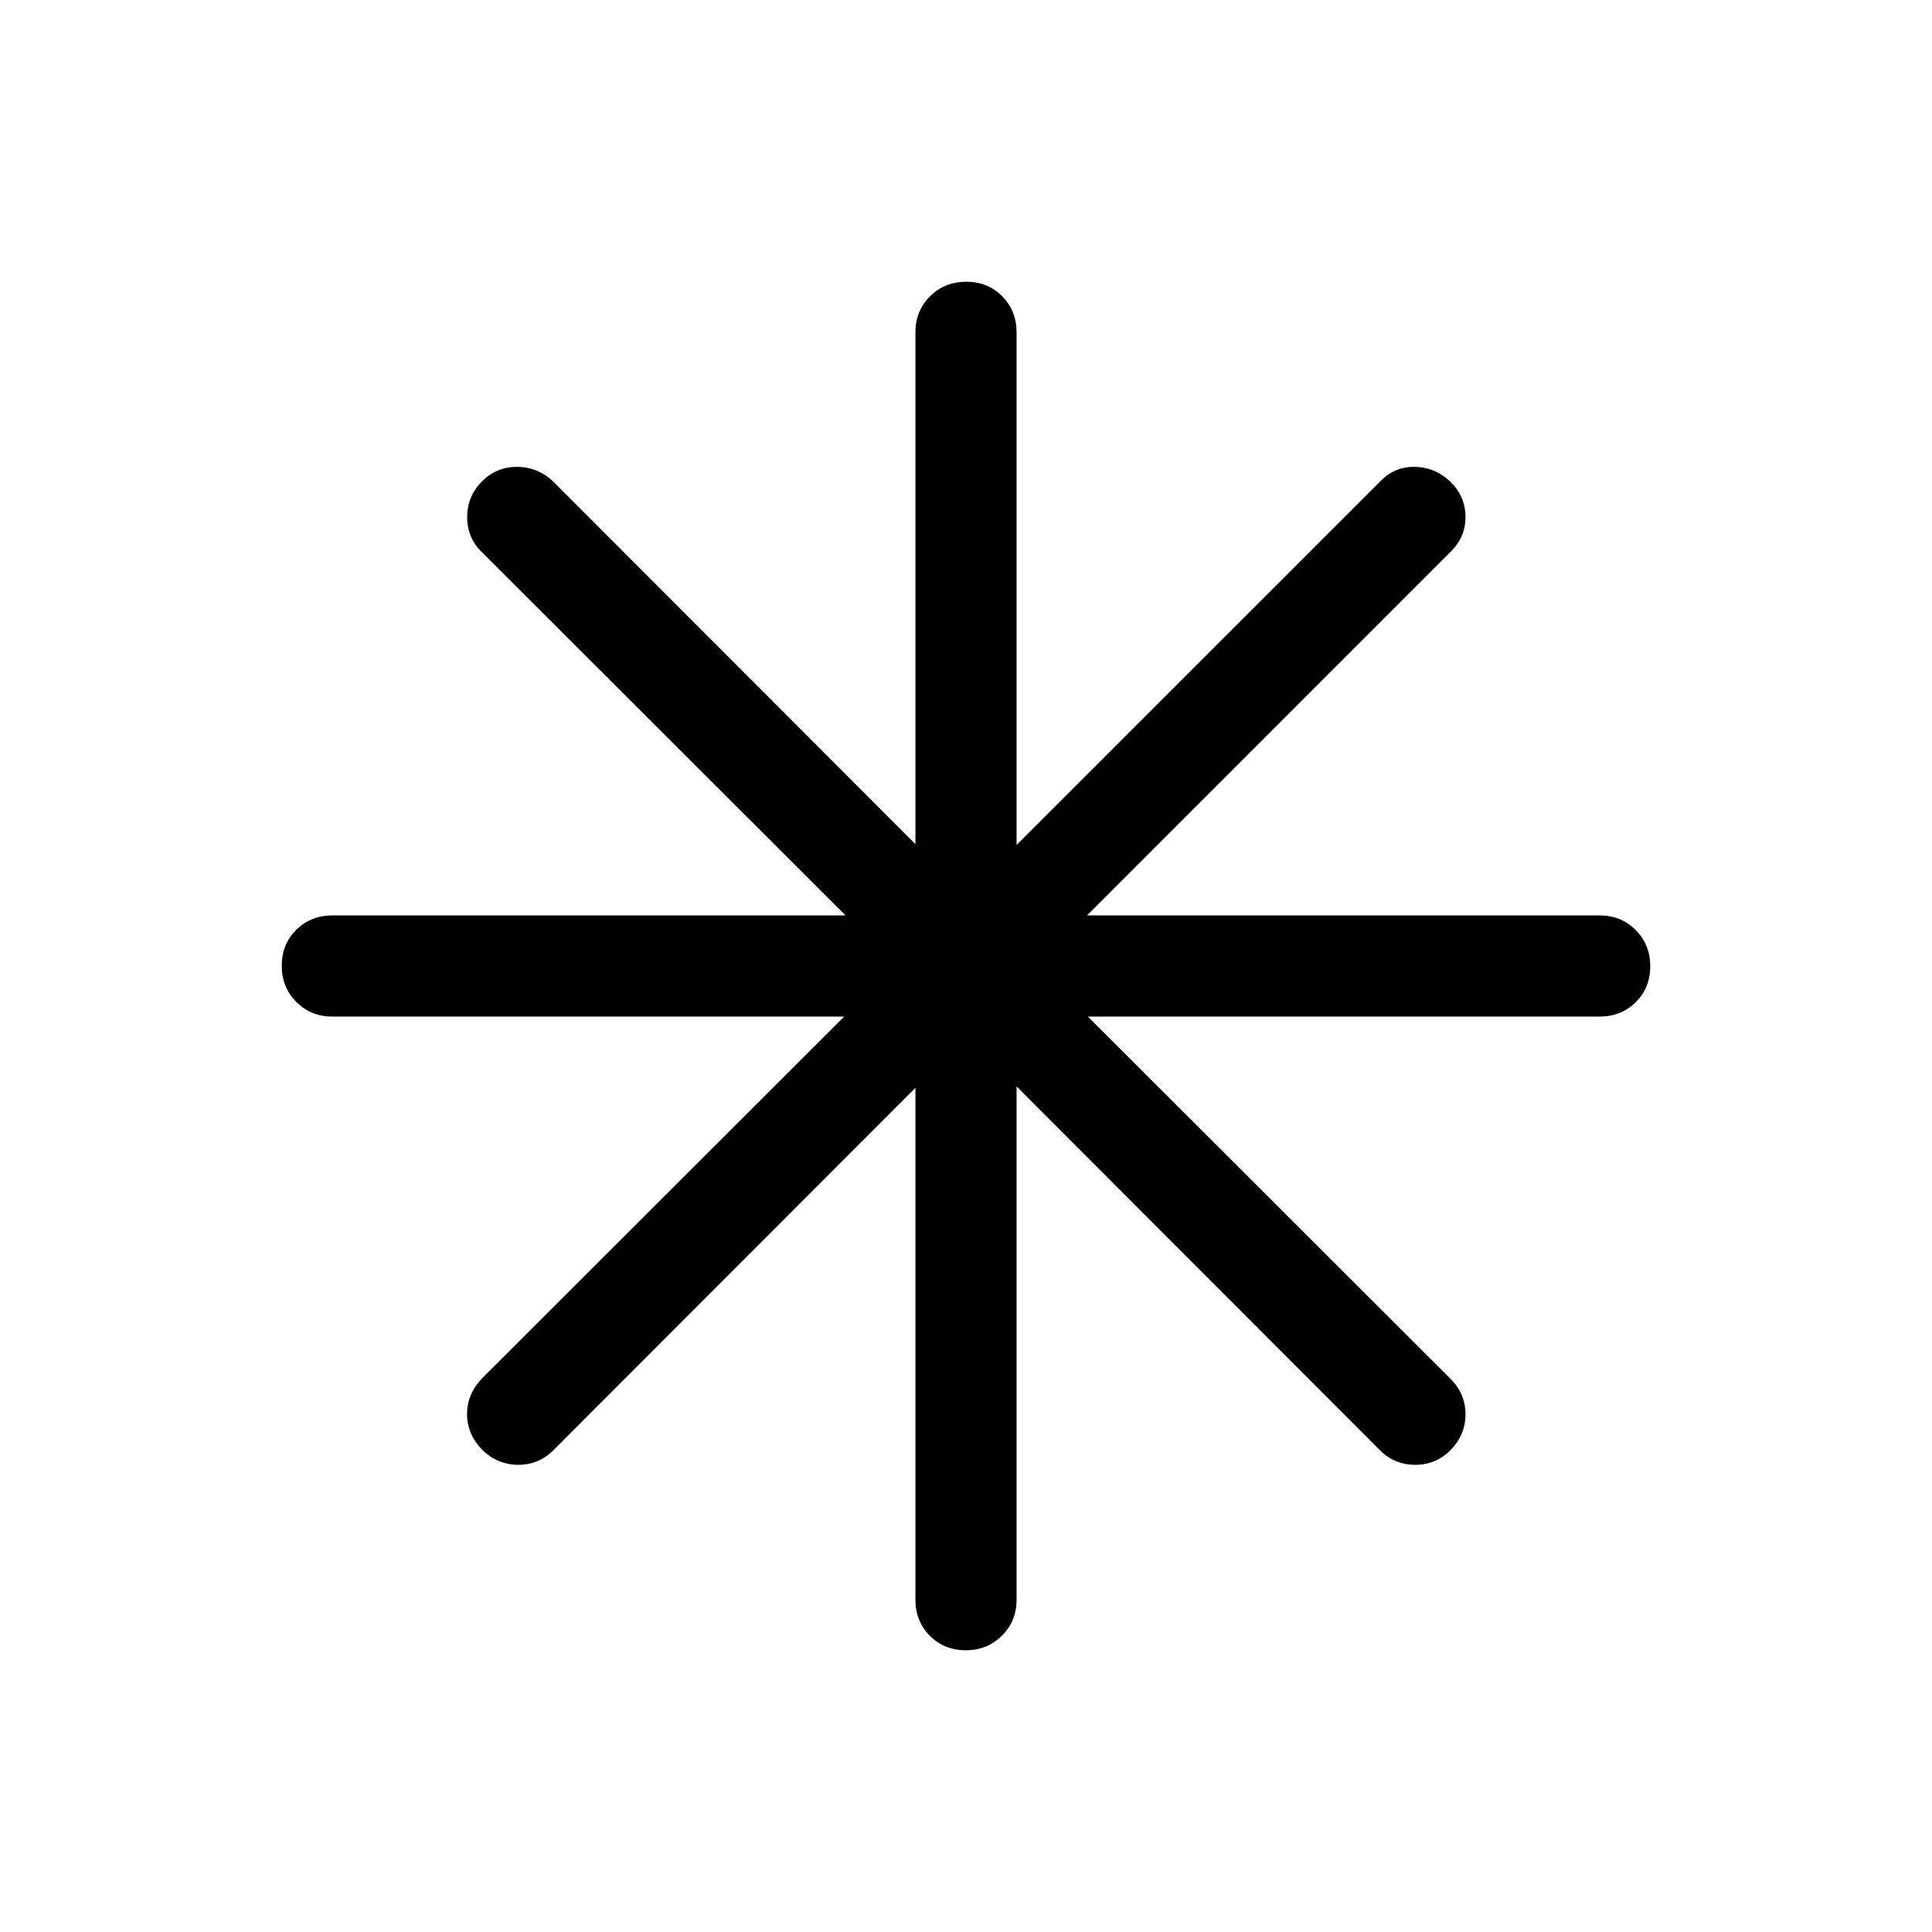 <svg xmlns="http://www.w3.org/2000/svg" viewBox="0 -960 960 960" width="32" height="32"><path d="M479.87-140q-10.74 0-17.87-7.23-7.13-7.22-7.13-17.9v-254.36L275.23-239.64q-7.3 7.43-17.53 7.5-10.24.06-18.06-7.4-7.56-7.81-7.56-17.84 0-10.03 7.56-17.85l179.85-179.64H165.13q-10.68 0-17.9-7.27-7.23-7.26-7.23-17.99 0-10.74 7.23-17.87 7.22-7.13 17.9-7.13h255.03L239.64-685.44q-7.43-7.04-7.5-17.47-.06-10.42 7.33-17.86 7.4-7.43 17.81-7.24 10.41.19 17.95 7.63l179.64 179.84v-254.33q0-10.68 7.27-17.9 7.26-7.23 17.99-7.23 10.74 0 17.87 7.23 7.13 7.22 7.13 17.9v254.74l180.69-180.64q7.05-7.43 17.23-7.24 10.18.19 17.72 7.44 7.43 7.35 7.43 17.46 0 10.11-7.43 17.29L540.13-505.13h254.74q10.68 0 17.9 7.27 7.23 7.26 7.23 17.99 0 10.74-7.23 17.87-7.22 7.13-17.9 7.13H540.54l180.23 180.02q7.43 7.41 7.43 17.59t-7.33 17.68q-7.33 7.5-17.79 7.44-10.46-.07-17.64-7.5L505.13-420.16v255.03q0 10.68-7.27 17.9-7.26 7.23-17.99 7.23Z"/></svg>